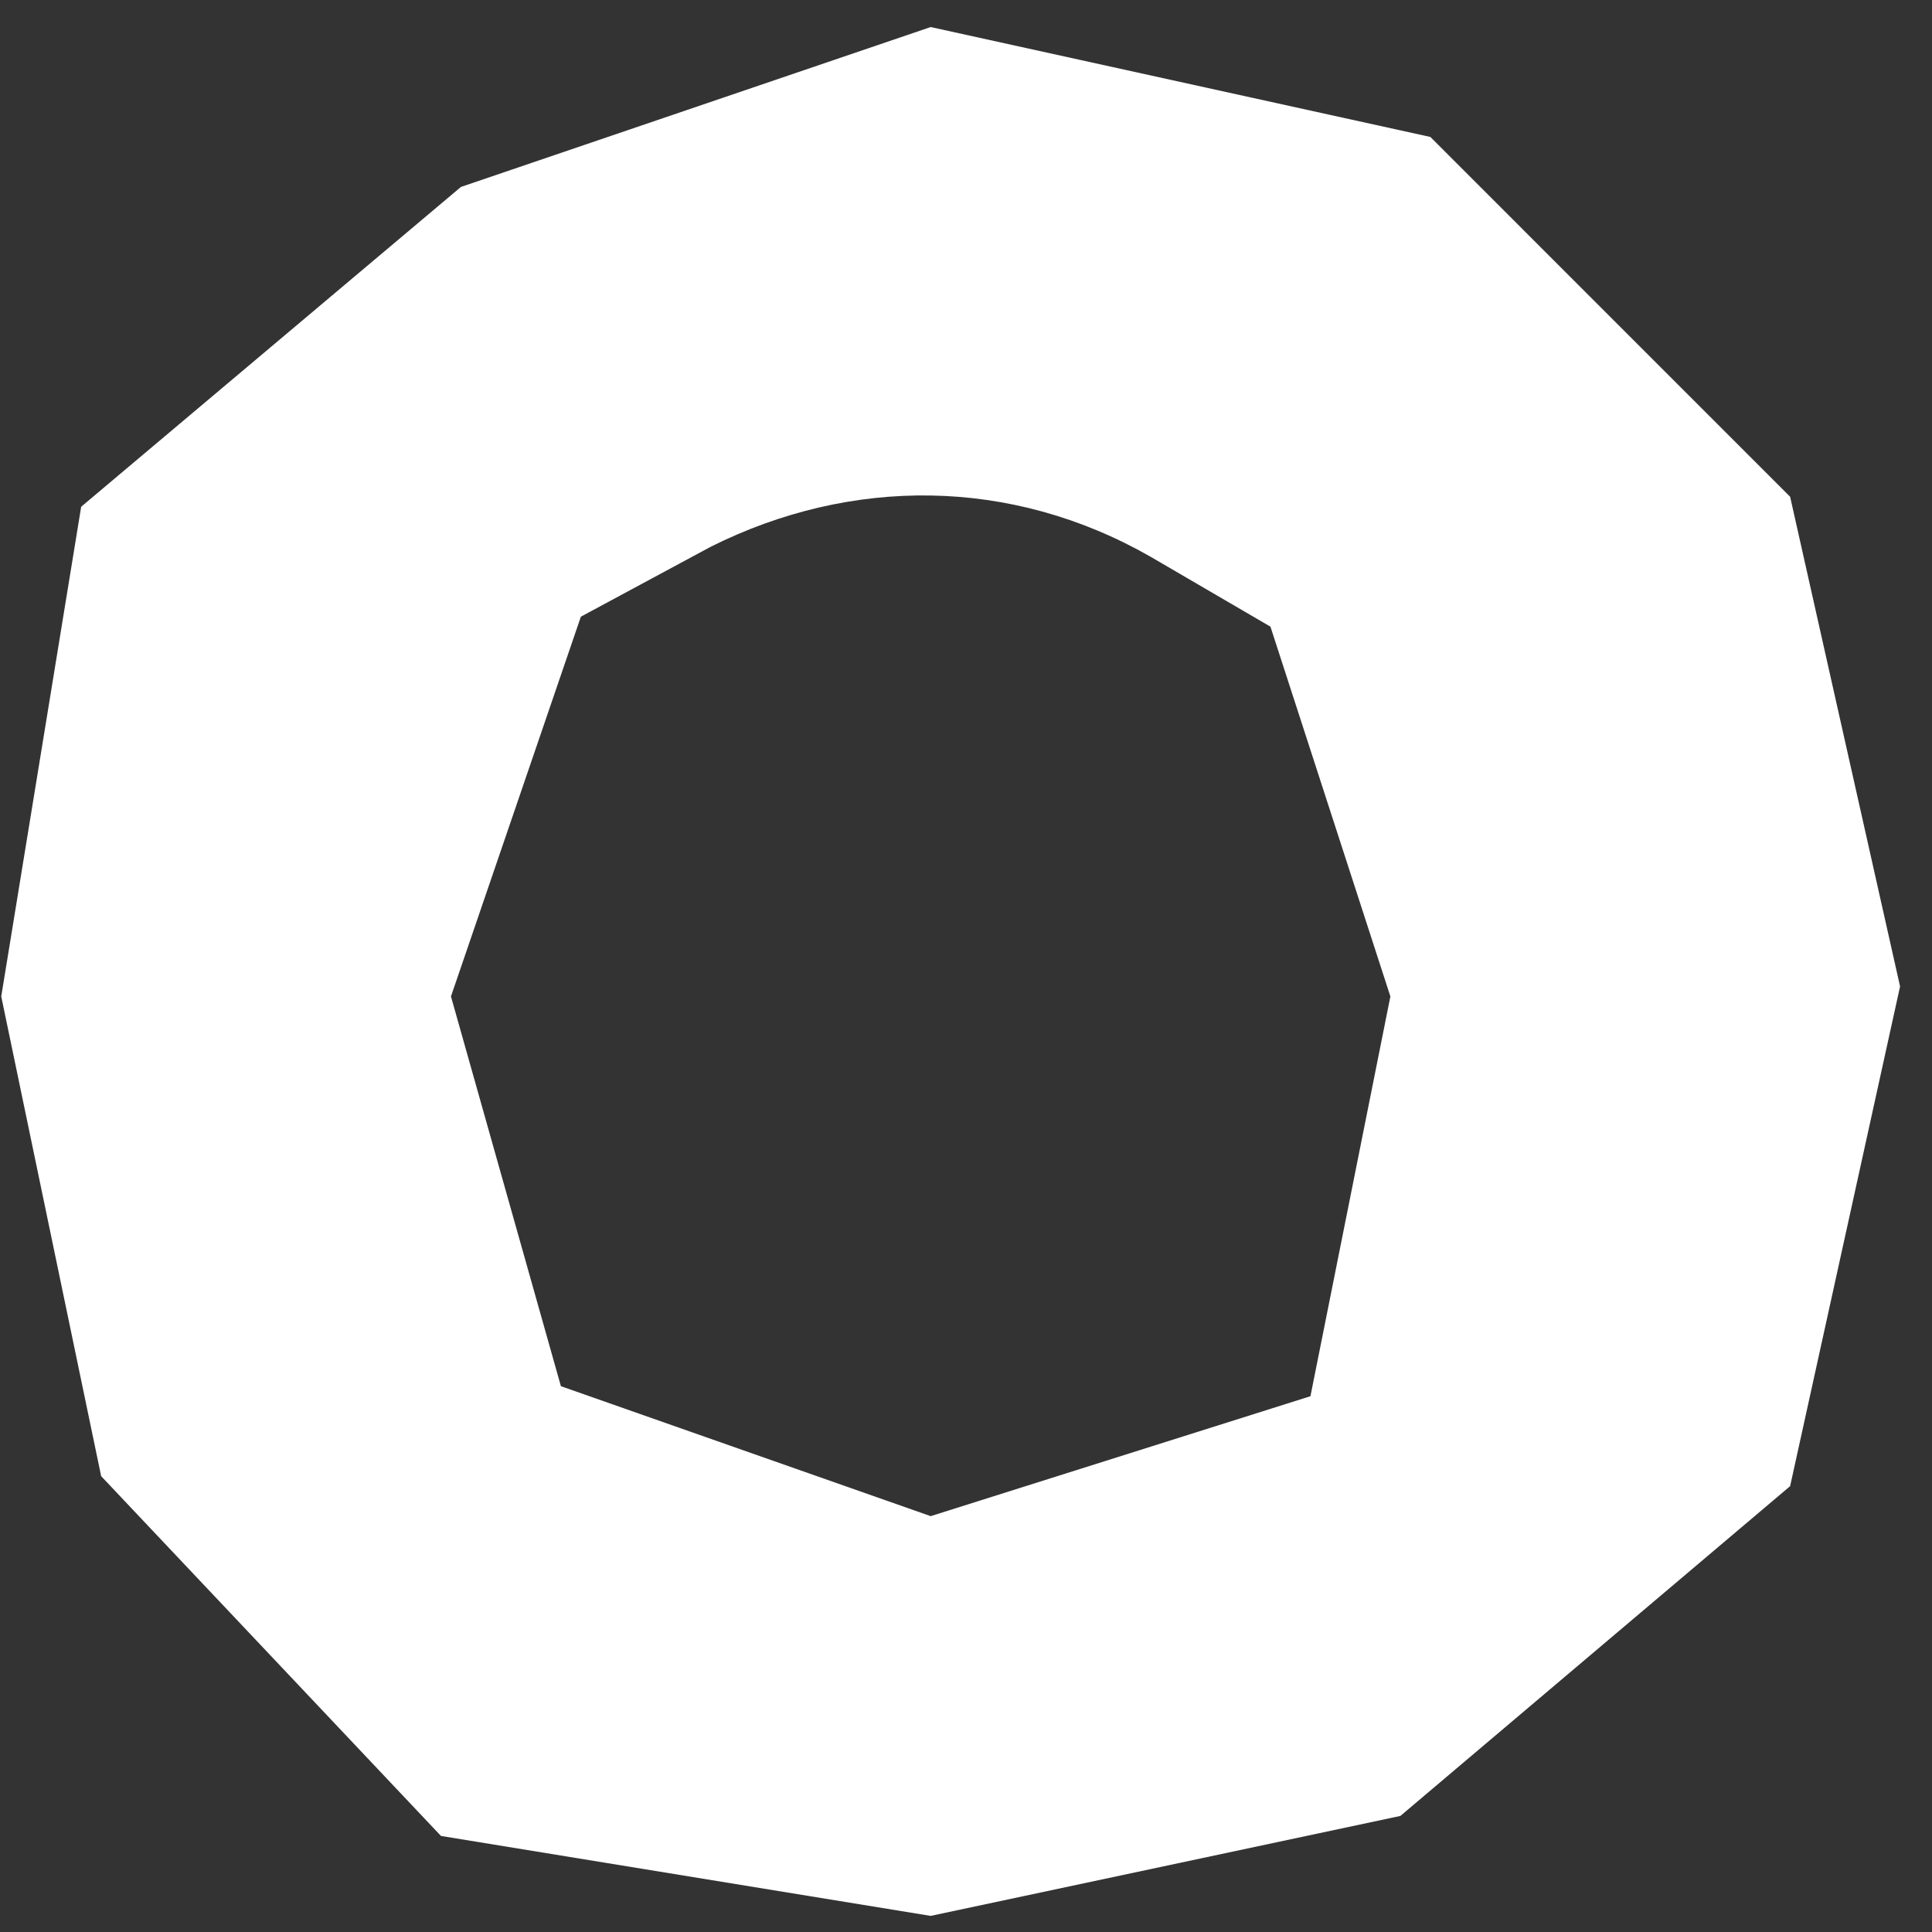 <svg width="53" height="53" viewBox="0 0 53 53" fill="none" xmlns="http://www.w3.org/2000/svg">
<rect x="0" y="0" width="53" height="53" fill="#333333" stroke="none"/>
<path d="M49.108 13.627L39.239 3.757L25.531 0.742L12.645 5.128L2.227 13.901L0.034 27.335L2.775 40.495L12.097 50.365L25.531 52.558L38.416 49.816L49.108 40.769L52.124 27.061L49.108 13.627ZM38.142 27.335L35.949 38.302L25.531 41.592L15.387 38.027L12.371 27.335L15.935 16.917L19.499 14.998C23.337 13.079 27.724 13.079 31.562 15.272L34.852 17.191L38.142 27.335Z" fill="white"/>
</svg>
